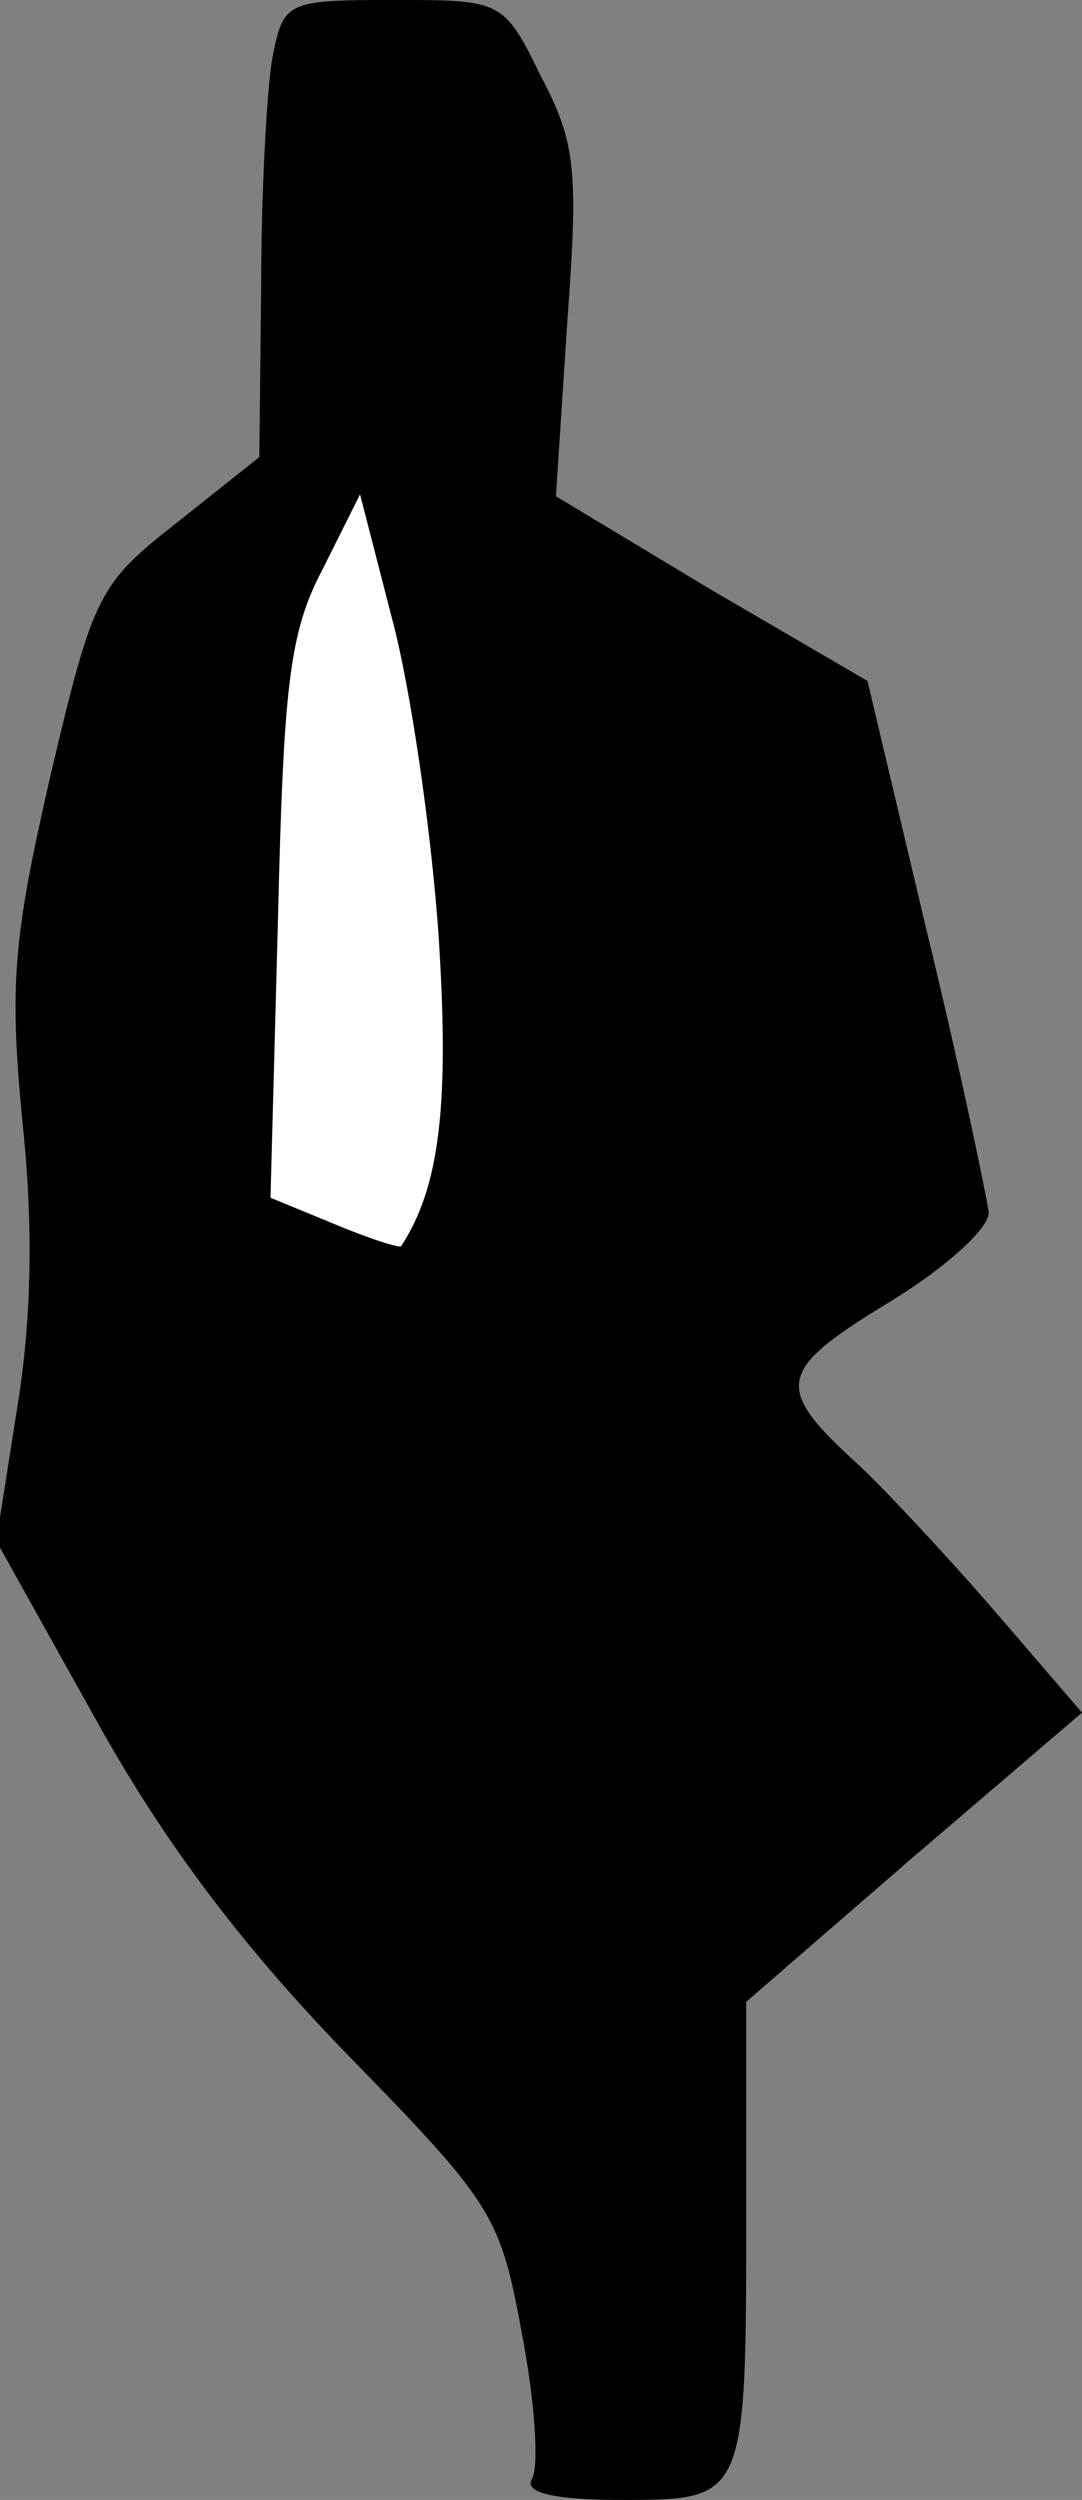 <?xml version="1.0" standalone="no"?>
<!DOCTYPE svg PUBLIC "-//W3C//DTD SVG 20010904//EN"
 "http://www.w3.org/TR/2001/REC-SVG-20010904/DTD/svg10.dtd">
<svg version="1.0" xmlns="http://www.w3.org/2000/svg"
 width="58pt" height="134pt" viewBox="0 0 58 134"
 preserveAspectRatio="xMidYMid meet">
<rect x="0" y="0" width="58" height="134" fill="#808080" stroke="none"/>
<g transform="translate(0,134) scale(0.1,-0.1)"
fill="#000000" stroke="none">
<path fill="#000000" stroke="none" d="M146 1309 c-3 -17 -6 -73 -6 -123 l-1
-91 -44 -35 c-42 -33 -45 -38 -68 -136 -20 -87 -22 -112 -15 -185 6 -56 5
-107 -3 -155 l-11 -70 53 -95 c36 -65 77 -120 134 -179 80 -82 83 -87 95 -152
7 -37 9 -71 5 -77 -4 -7 12 -11 48 -11 67 0 67 0 67 156 l0 111 90 78 90 77
-49 57 c-27 31 -59 65 -71 76 -45 41 -44 50 15 86 30 18 55 40 55 49 -1 8 -15
76 -33 150 l-32 135 -84 49 -83 50 6 92 c6 82 5 97 -14 133 -20 41 -21 41 -79
41 -58 0 -59 -1 -65 -31z"/>
<path fill="#ffffff" stroke="none" d="M235 840 c6 -91 1 -136 -20 -168 -1 -1
-17 4 -36 12 l-34 14 4 149 c3 125 6 154 24 188 l20 40 17 -66 c10 -37 21
-113 25 -169z"/>
</g>
</svg>
